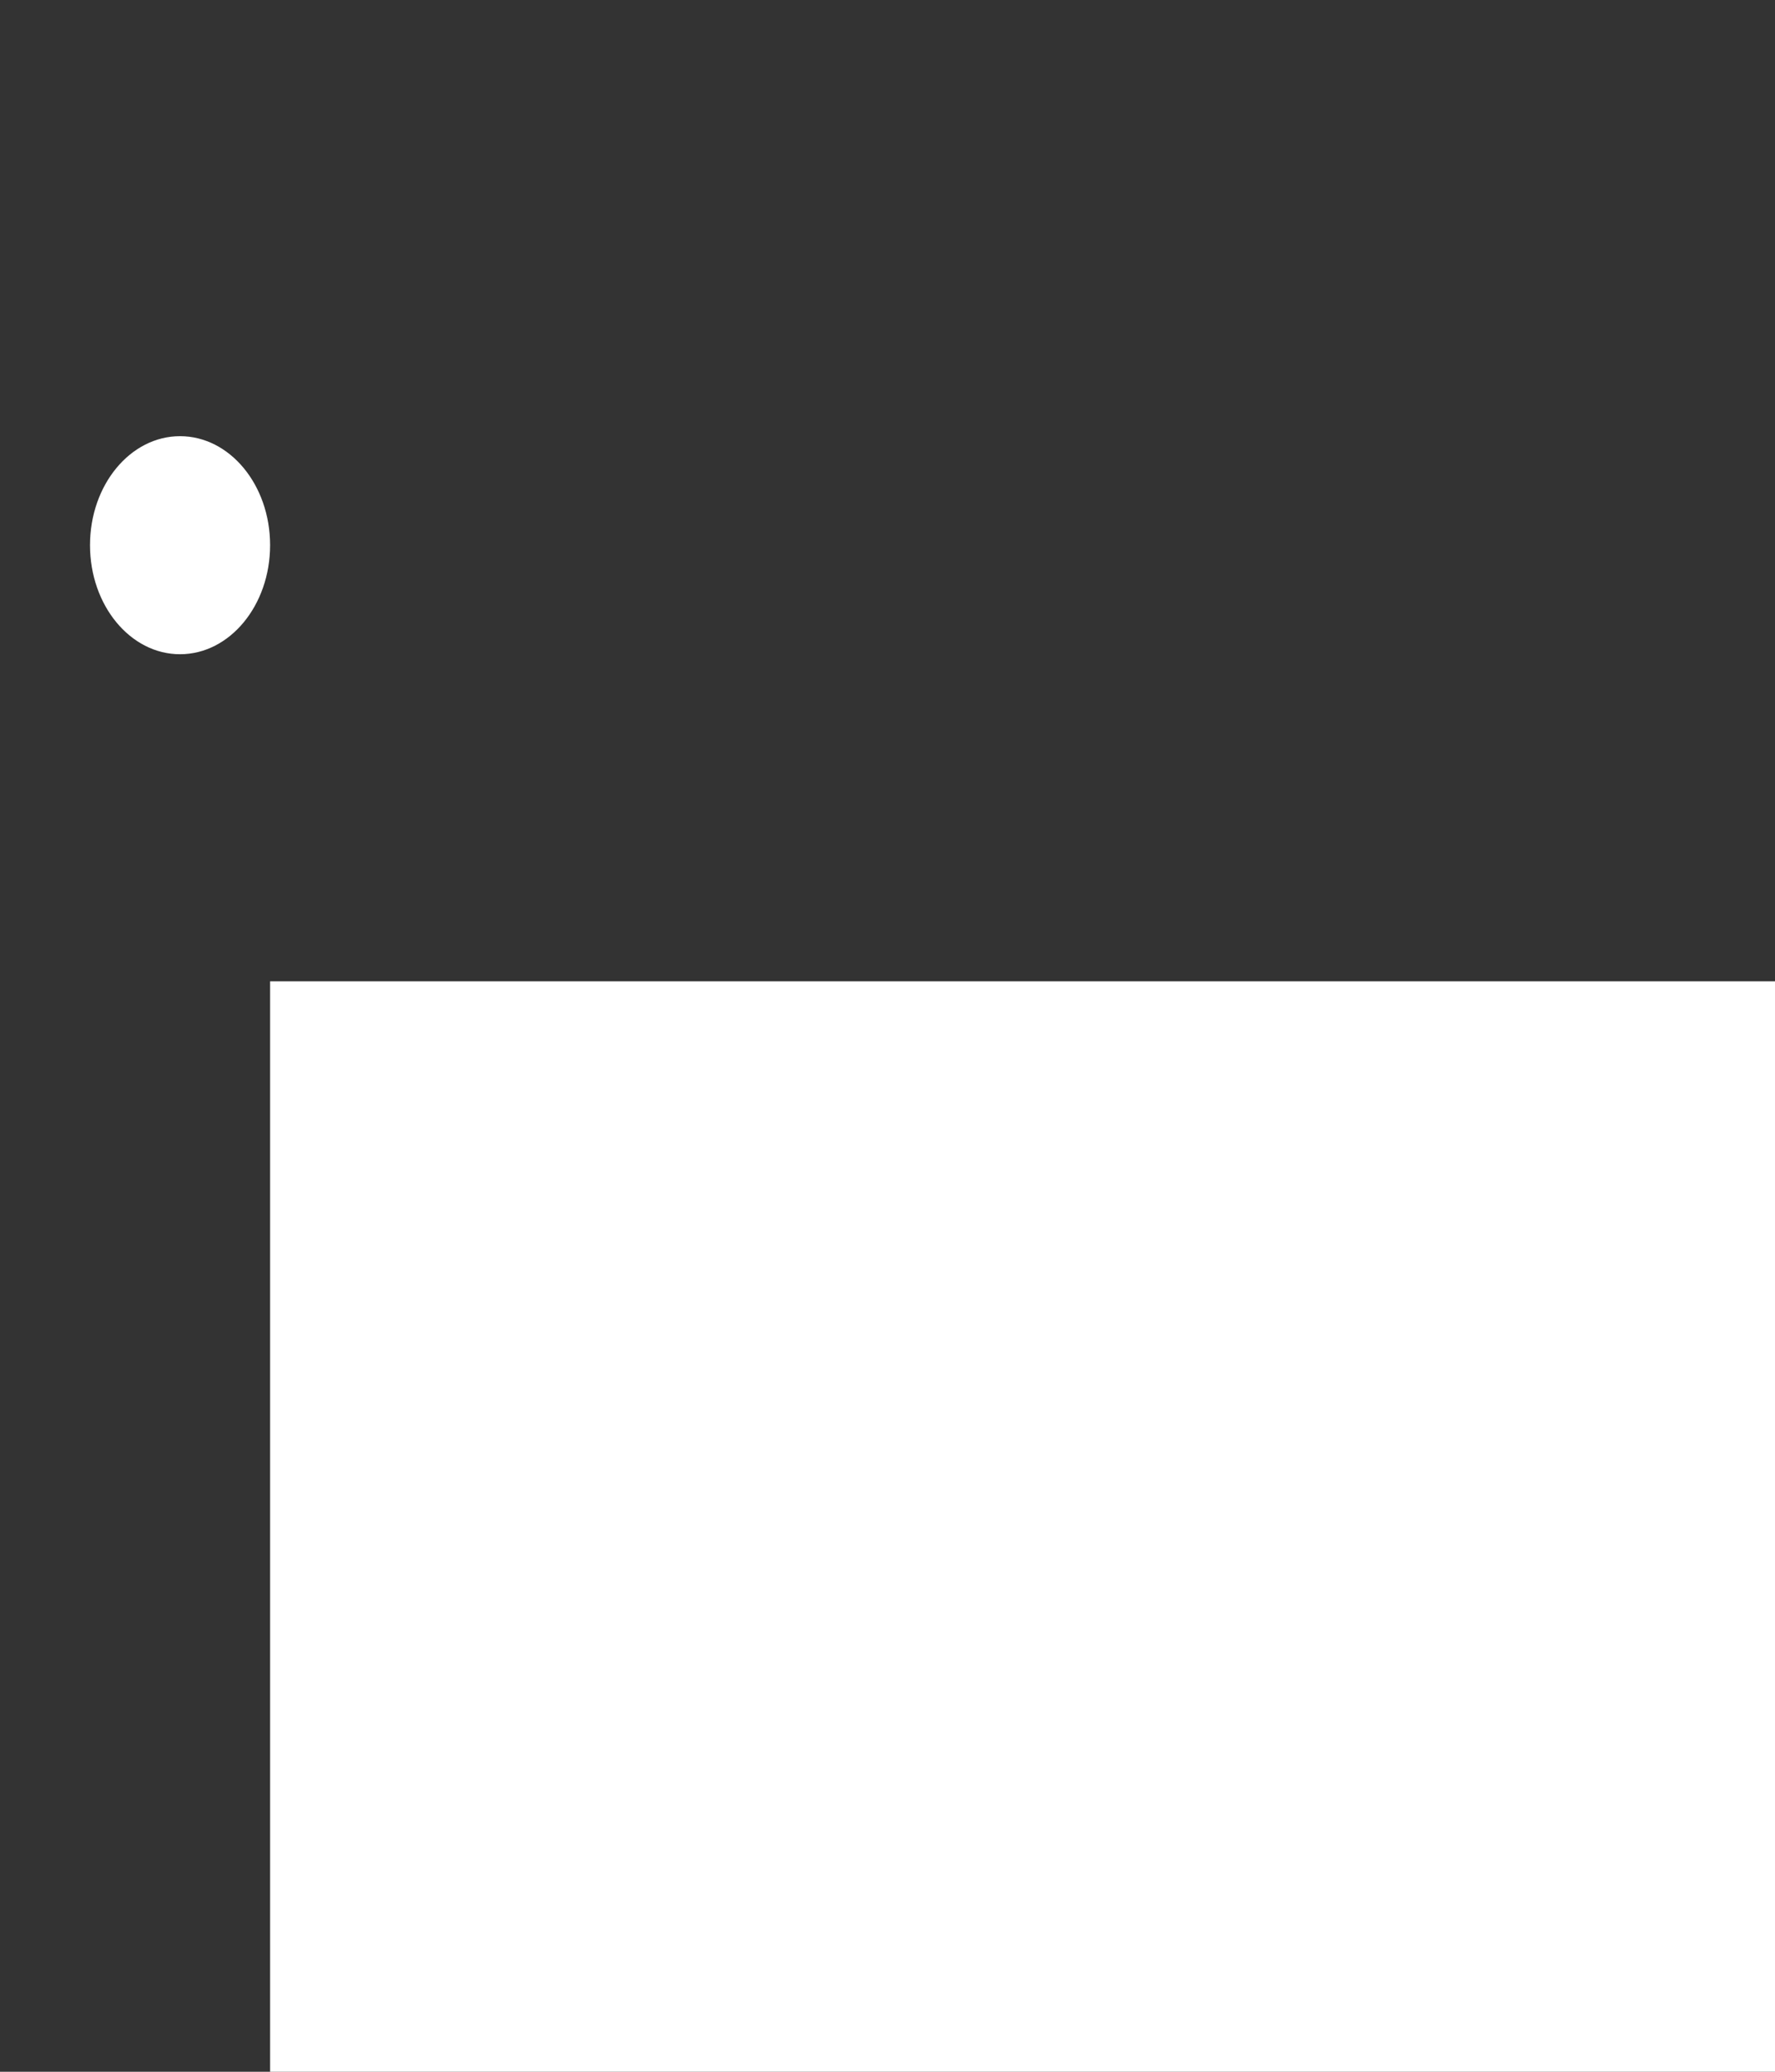 <svg class="icon" viewBox="0 0 24 28" fill="none" xmlns="http://www.w3.org/2000/svg">
  <rect x="0" y="0" width="24" height="28" fill="#333333" stroke="none"/>
  <path fill-rule="evenodd" clip-rule="evenodd" d="M21.608 1.842H6.391V5.526H21.608V1.842ZM4.869 0V7.368H23.13V0H4.869Z"/>
  <path d="M0 5.895C0 5.081 0.545 4.421 1.217 4.421H26.783C27.455 4.421 28 5.081 28 5.895V16.21C28 17.024 27.455 17.684 26.783 17.684H1.217C0.545 17.684 0 17.024 0 16.21V5.895Z"/>
  <path d="M3.652 7.368C3.652 8.182 3.107 8.842 2.434 8.842C1.762 8.842 1.217 8.182 1.217 7.368C1.217 6.554 1.762 5.895 2.434 5.895C3.107 5.895 3.652 6.554 3.652 7.368Z" fill="white"/>
  <path d="M3.652 13.263H24.348V28H3.652V13.263Z" fill="white"/>
  <path fill-rule="evenodd" clip-rule="evenodd" d="M22.826 15.105H5.174V26.158H22.826V15.105ZM3.652 13.263V28H24.348V13.263H3.652Z"/>
</svg>
